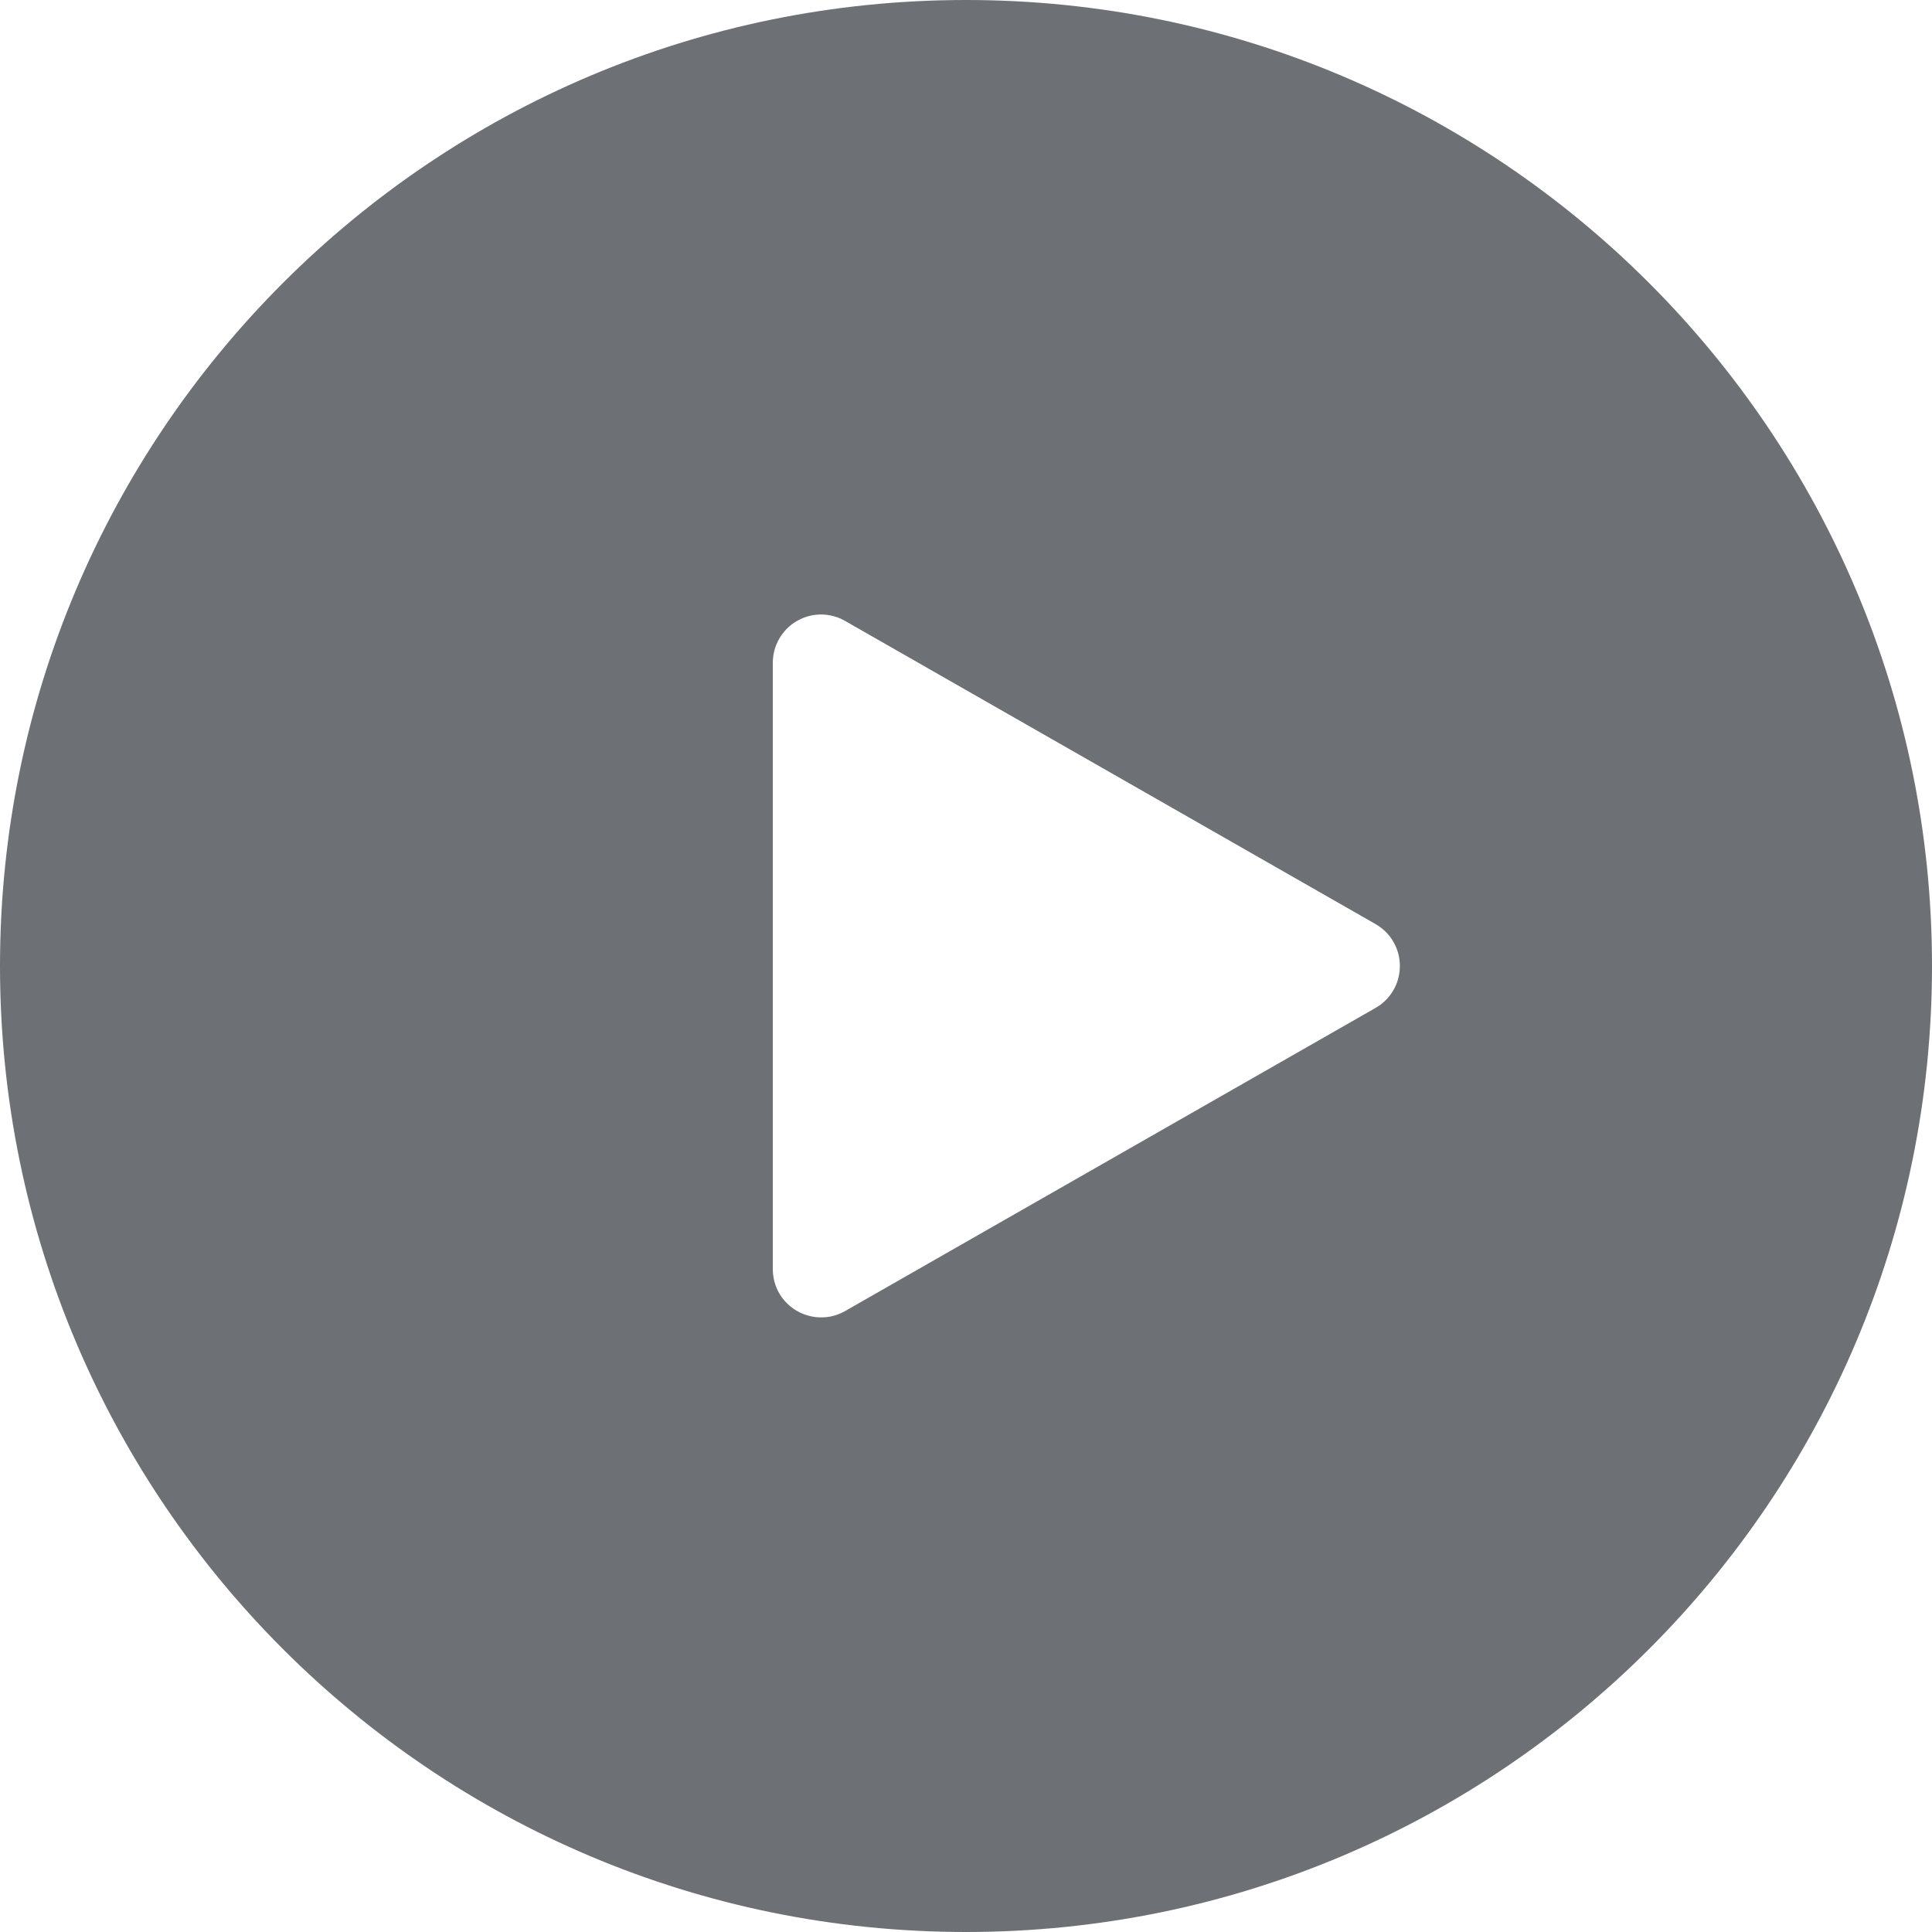 <svg width="16" height="16" viewBox="0 0 16 16" fill="none" xmlns="http://www.w3.org/2000/svg">
<g clip-path="url(#clip0_16565_43527)">
<path fill-rule="evenodd" clip-rule="evenodd" d="M8 16C12.418 16 16 12.418 16 8C16 3.582 12.418 0 8 0C3.582 0 0 3.582 0 8C0 12.418 3.582 16 8 16ZM6.4 5.49V10.51C6.4 10.58 6.418 10.649 6.453 10.71C6.488 10.771 6.539 10.821 6.599 10.856C6.66 10.891 6.729 10.91 6.799 10.91C6.869 10.911 6.938 10.892 6.998 10.858L11.392 8.347C11.453 8.312 11.504 8.262 11.539 8.201C11.575 8.14 11.593 8.07 11.593 8C11.593 7.93 11.575 7.86 11.539 7.799C11.504 7.738 11.453 7.688 11.392 7.653L6.998 5.142C6.938 5.107 6.869 5.089 6.798 5.089C6.728 5.089 6.66 5.108 6.599 5.143C6.538 5.178 6.488 5.229 6.453 5.29C6.418 5.351 6.4 5.419 6.4 5.49Z" fill="#6D7175"/>
</g>
<defs>
<clipPath id="clip0_16565_43527">
<rect width="16" height="16" fill="white"/>
</clipPath>
</defs>
</svg>
